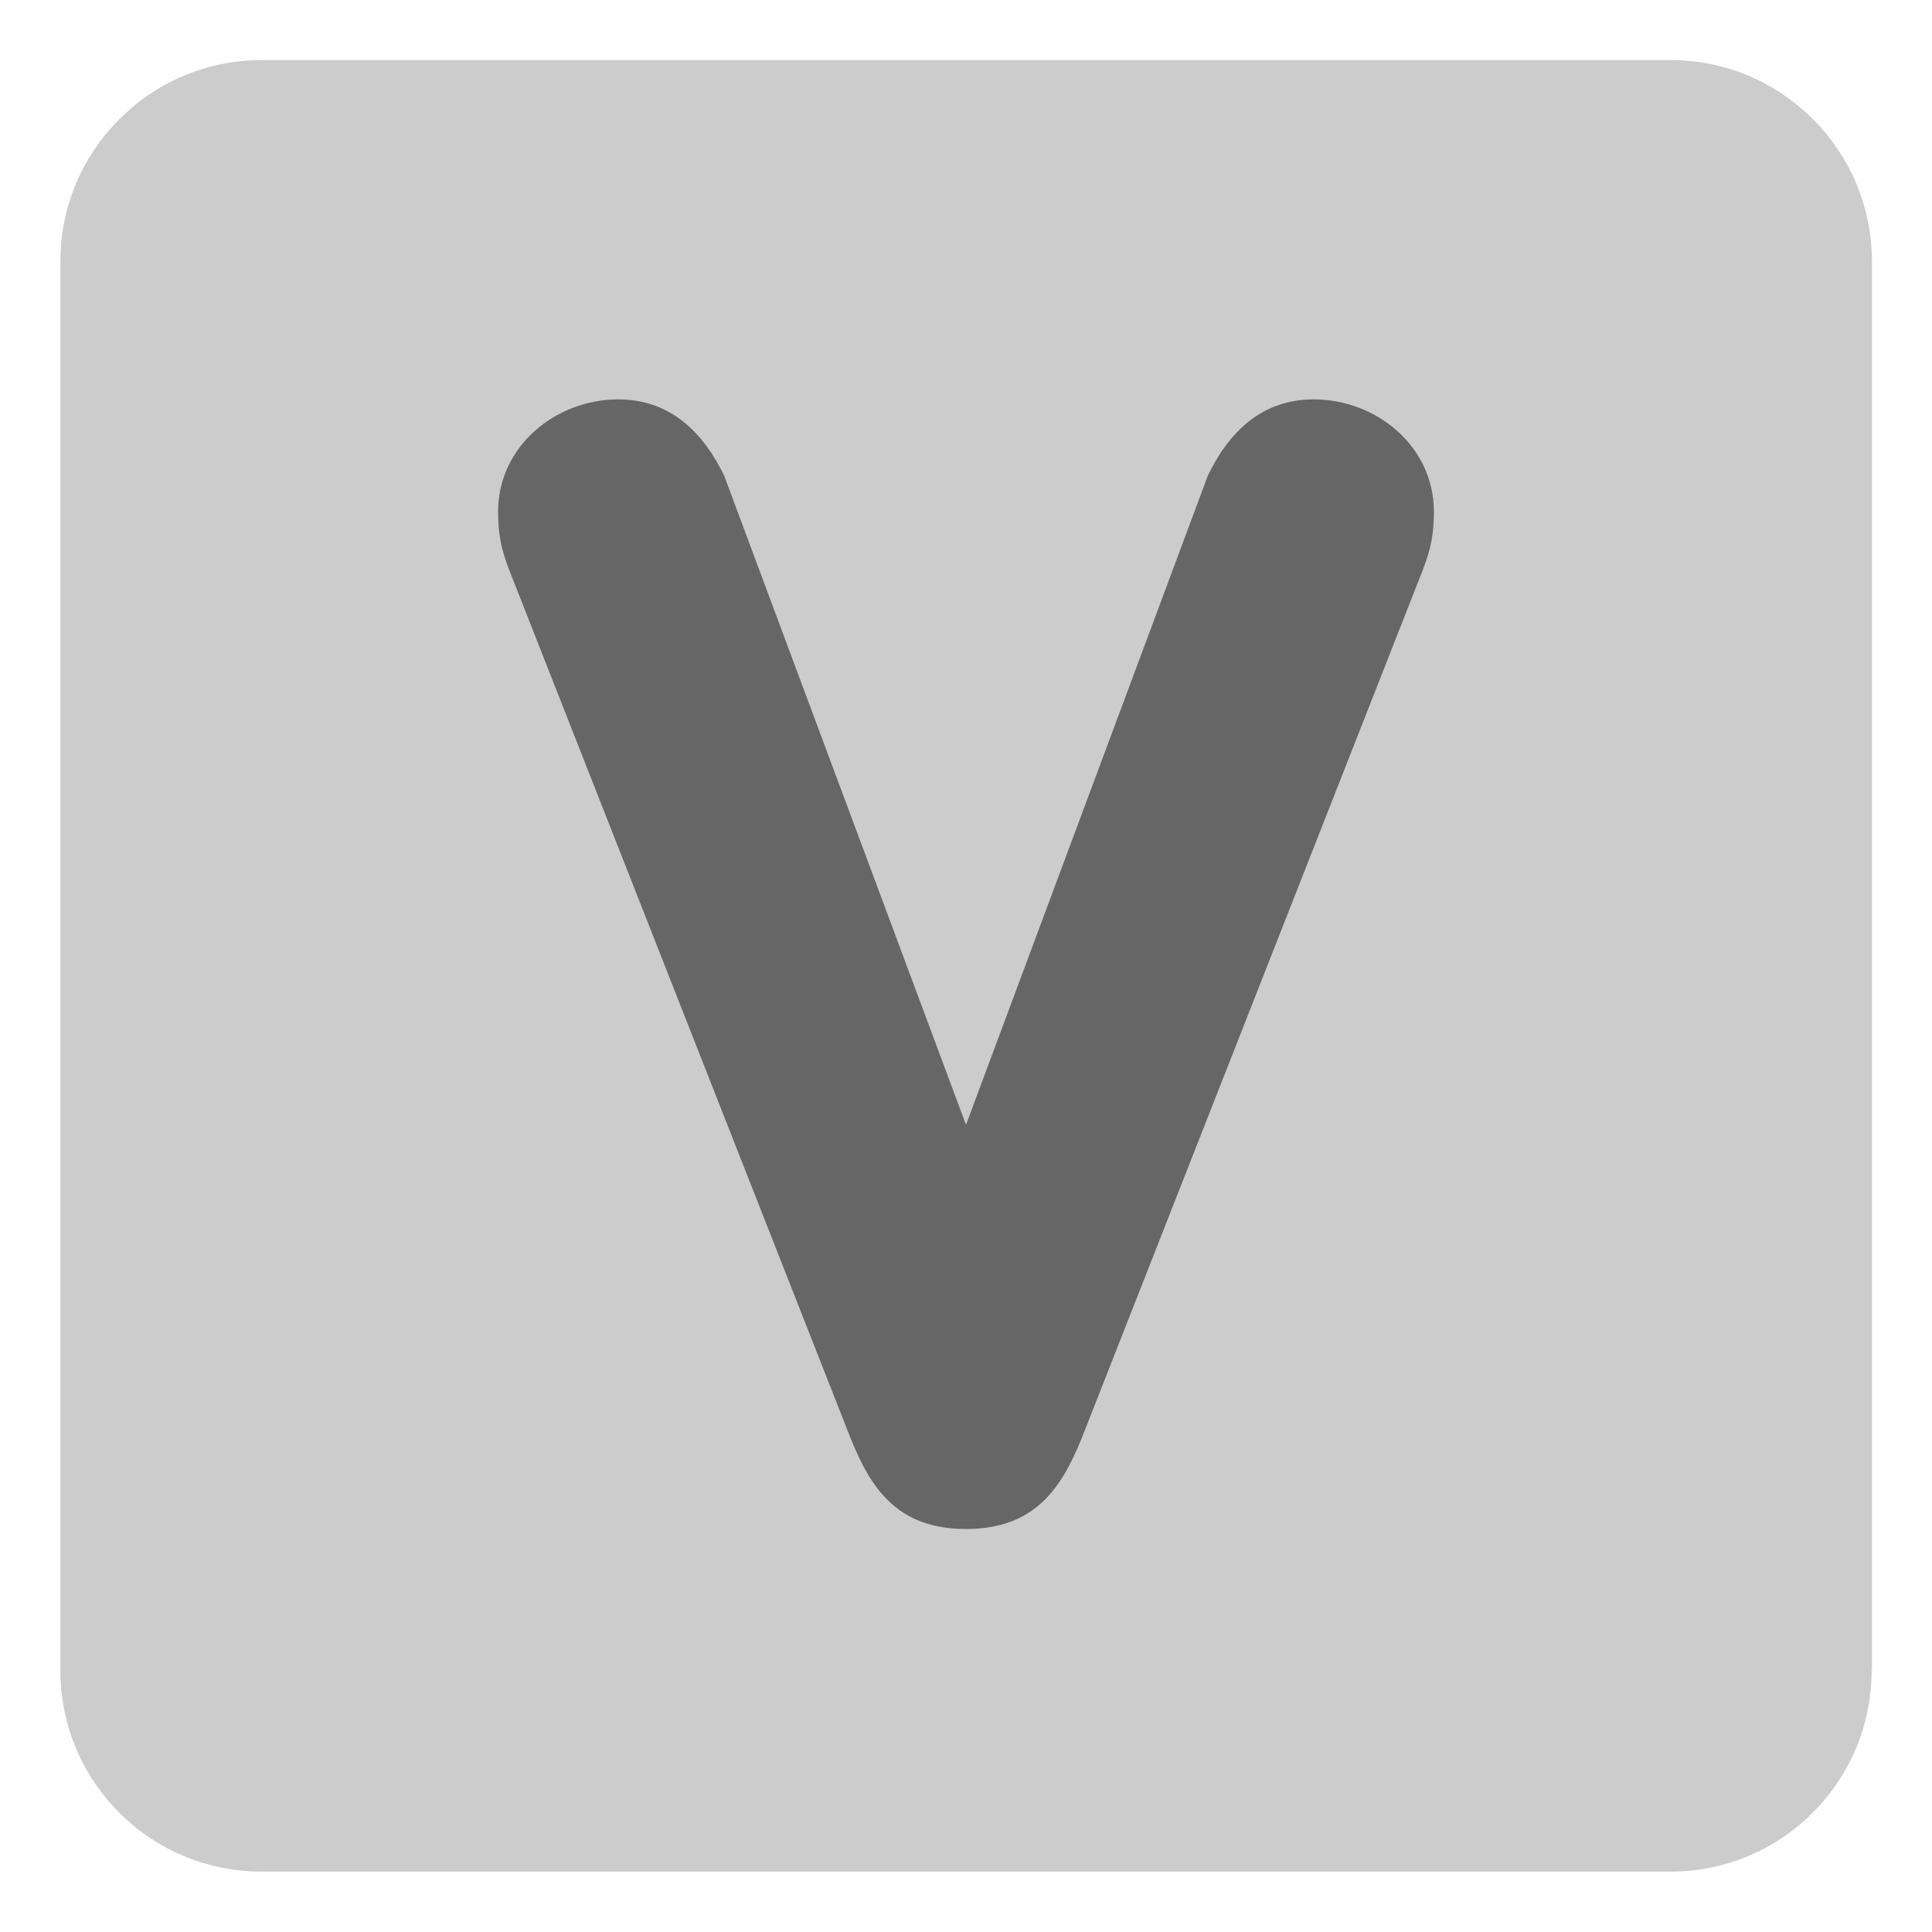 <svg xmlns="http://www.w3.org/2000/svg" viewBox="0 0 64 64" enable-background="new 0 0 64 64"><path d="M 62 55.33 C 62 59.02 59.02 62 55.33 62 L 8.67 62 C 4.98 62 2 59.02 2 55.33 l 0 -46.67 c 0 -3.68 2.99 -6.67 6.67 -6.67 l 46.67 0 c 3.68 0 6.67 2.99 6.67 6.67 l 0 46.67 z" fill="#ccc"/><path d="m 16.86 18.86 c -0.26 -0.67 -0.36 -1.19 -0.36 -1.91 0 -2.17 1.91 -3.72 3.98 -3.72 1.76 0 2.84 1.14 3.51 2.53 l 8.01 21.5 8.01 -21.5 c 0.67 -1.4 1.75 -2.53 3.51 -2.53 2.07 0 3.98 1.55 3.98 3.72 0 0.72 -0.1 1.24 -0.36 1.91 L 35.83 47.65 c -0.67 1.65 -1.55 3 -3.83 3 -2.27 0 -3.15 -1.34 -3.82 -3 L 16.86 18.86 Z" fill="#666"/></svg>
